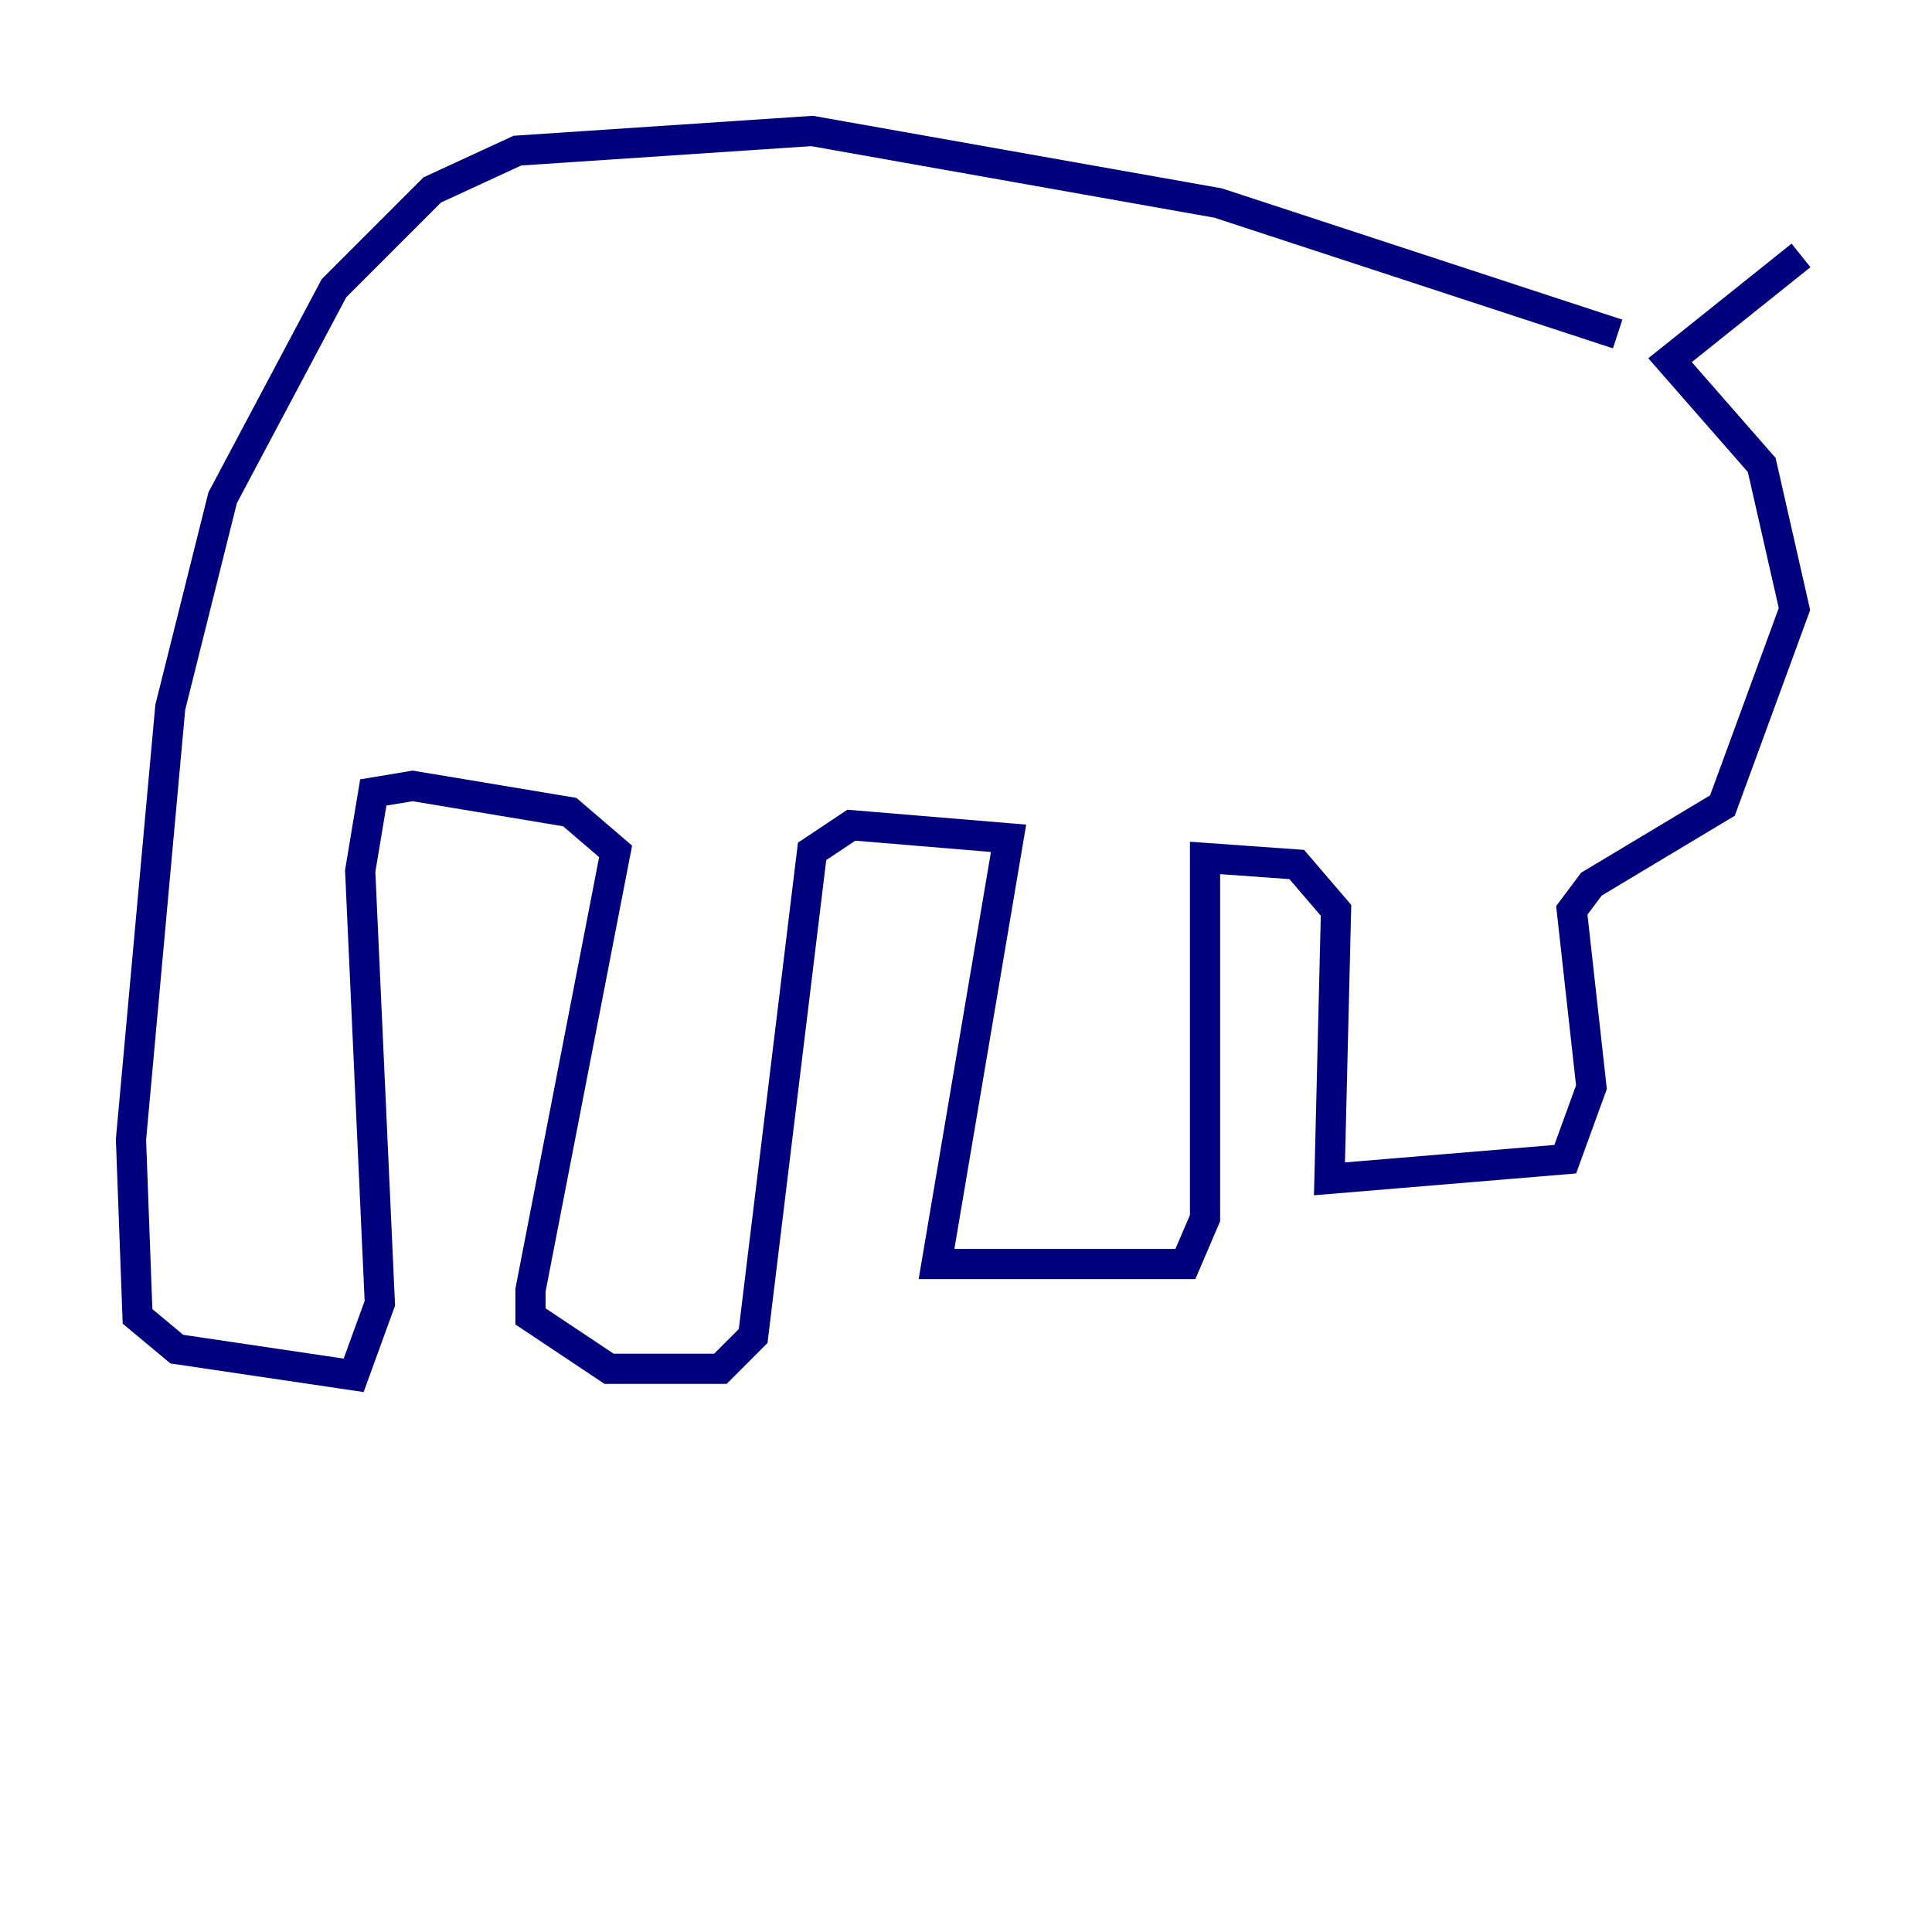 <?xml version="1.0" encoding="utf-8" ?>
<svg baseProfile="tiny" height="128" version="1.2" viewBox="0,0,128,128" width="128" xmlns="http://www.w3.org/2000/svg" xmlns:ev="http://www.w3.org/2001/xml-events" xmlns:xlink="http://www.w3.org/1999/xlink"><defs /><polyline fill="none" points="107.173,22.129 80.705,13.451 53.803,8.678 34.278,9.98 28.637,12.583 22.129,19.091 14.752,32.976 11.281,46.861 8.678,75.498 9.112,87.214 11.715,89.383 23.43,91.119 25.166,86.346 23.864,57.709 24.732,52.502 27.336,52.068 37.749,53.803 40.786,56.407 35.146,85.478 35.146,87.214 40.352,90.685 47.729,90.685 49.898,88.515 53.803,56.407 56.407,54.671 66.82,55.539 62.047,83.742 78.536,83.742 79.837,80.705 79.837,56.841 85.912,57.275 88.515,60.312 88.081,78.102 103.702,76.8 105.437,72.027 104.136,60.312 105.437,58.576 114.115,53.37 118.888,40.352 116.719,30.807 110.644,23.864 119.322,16.922" stroke="#00007f" stroke-width="2" /></svg>